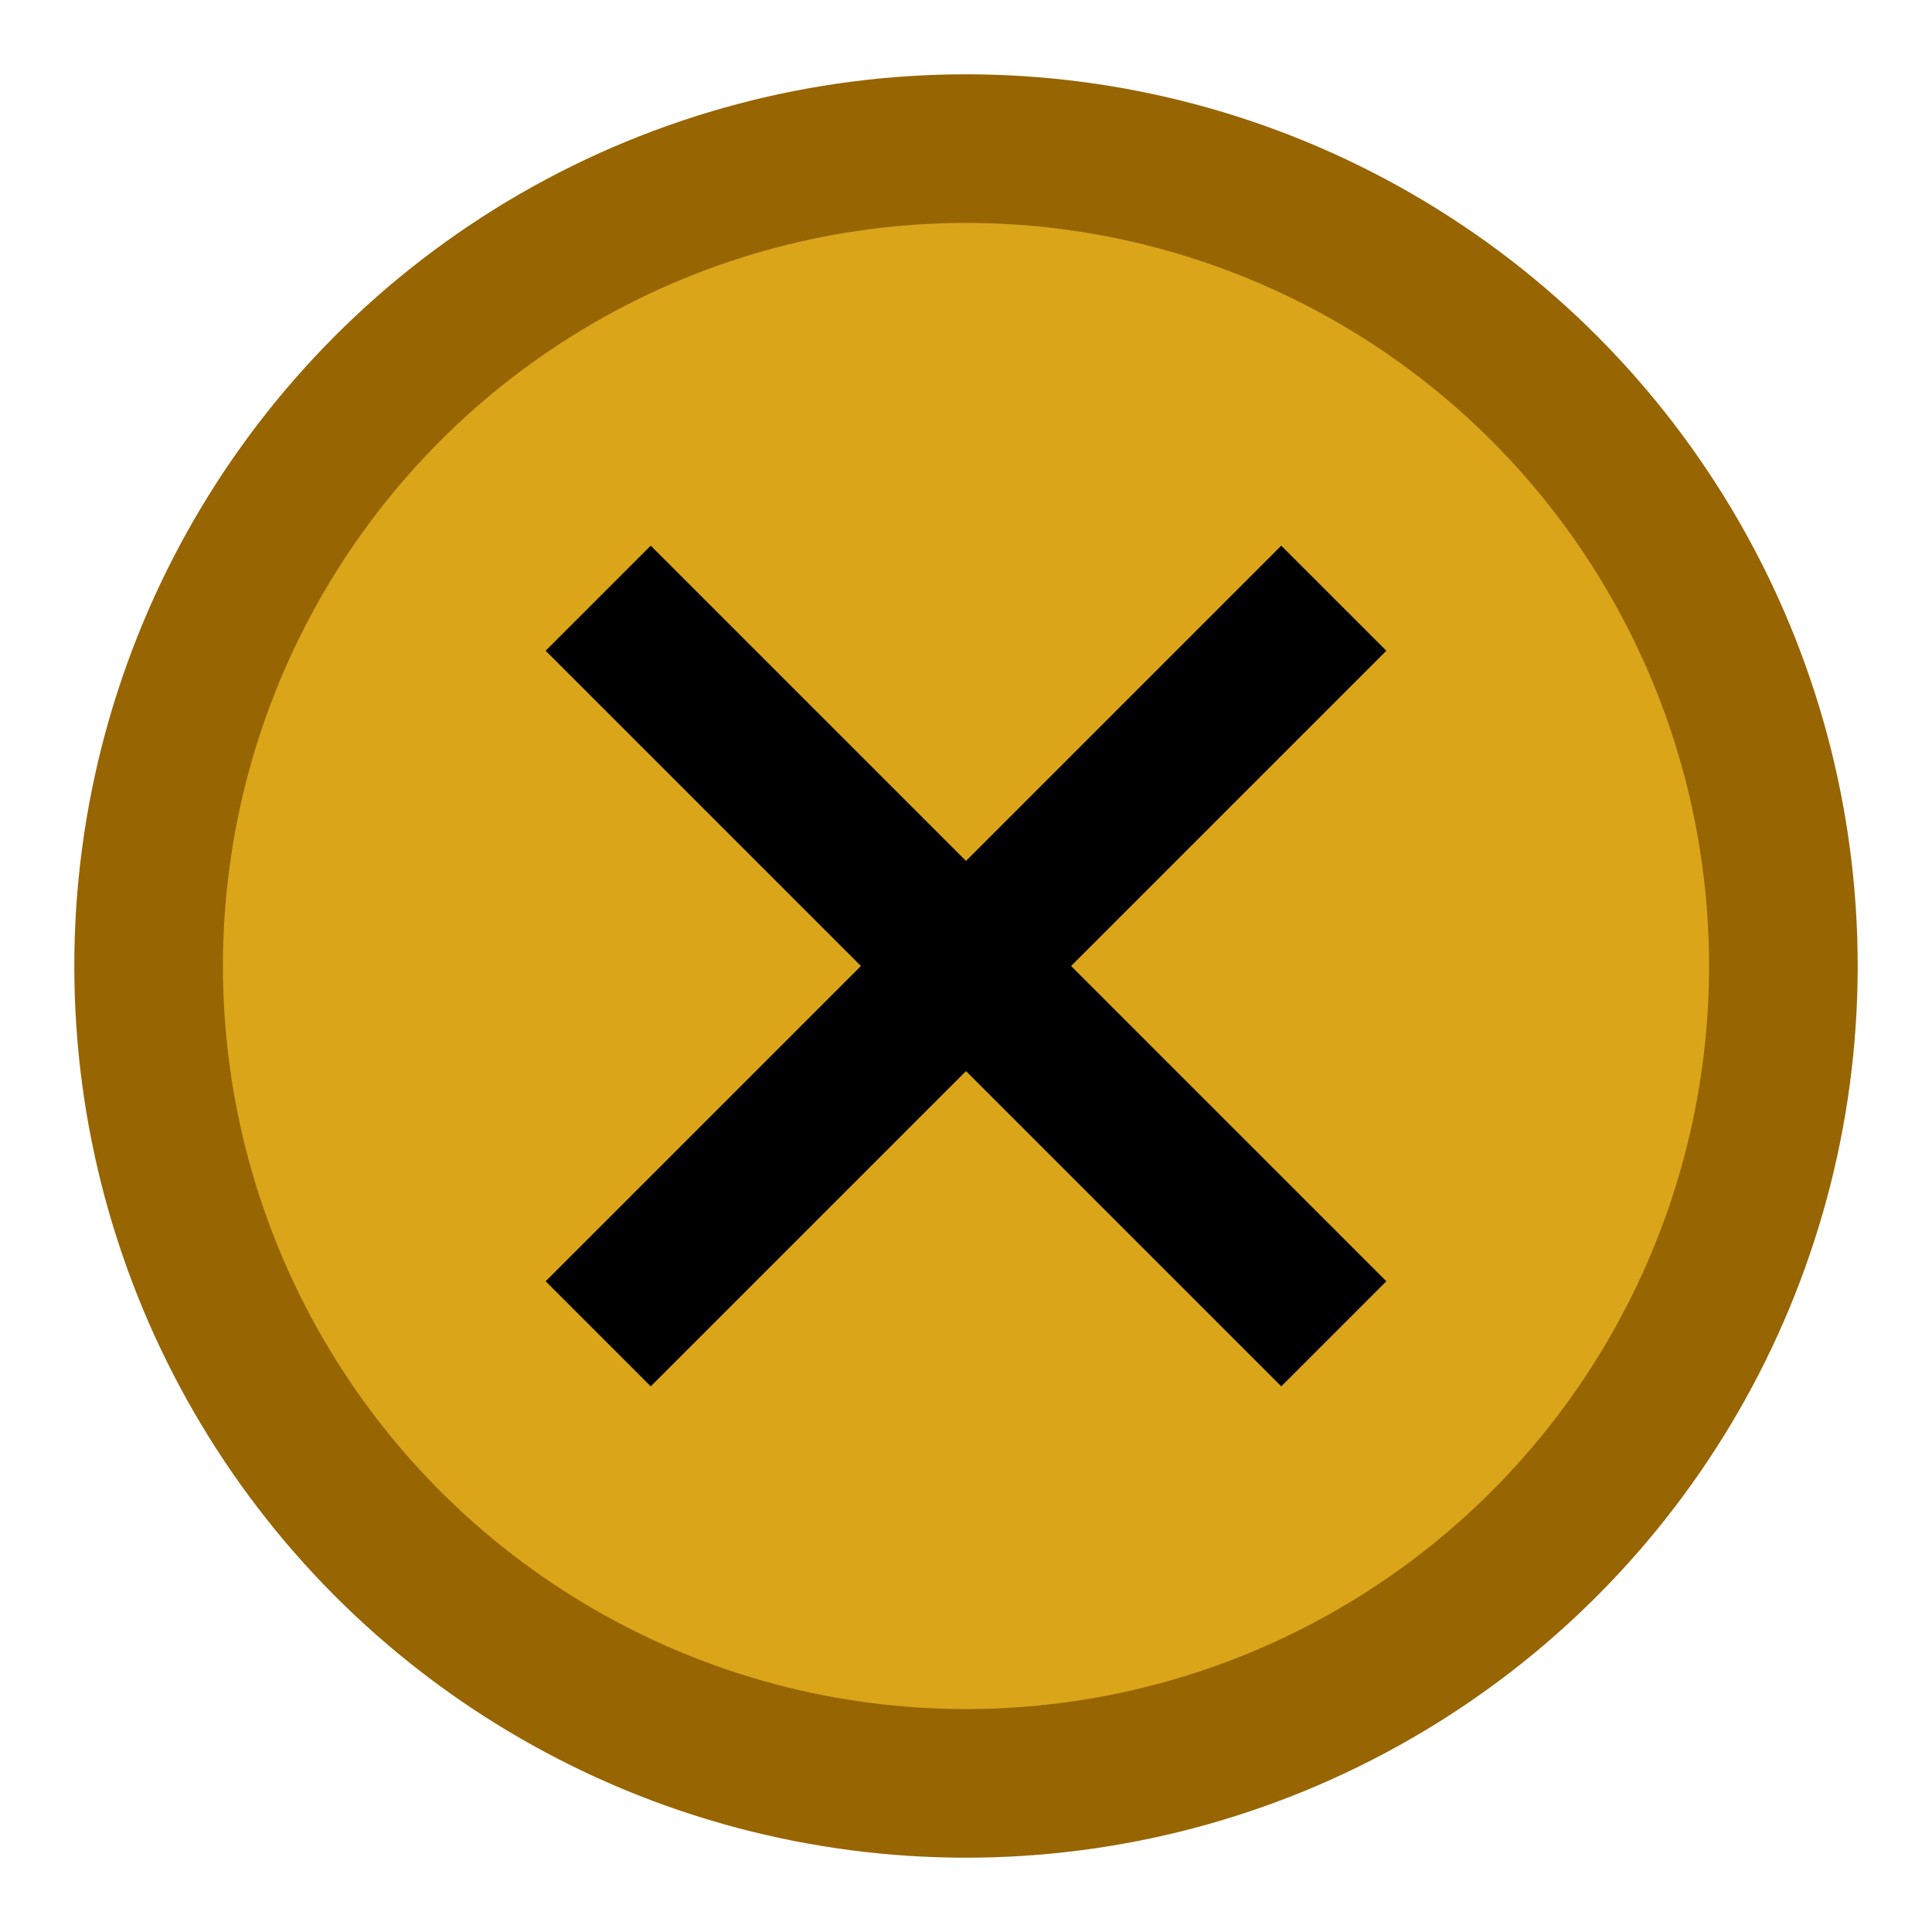 <?xml version="1.0" encoding="UTF-8"?>
<svg width="13px" height="13px" viewBox="0 0 13 13" version="1.1" xmlns="http://www.w3.org/2000/svg" xmlns:xlink="http://www.w3.org/1999/xlink">
    <!-- Generator: Sketch 59.1 (86144) - https://sketch.com -->
    <title>Group 31</title>
    <desc>Created with Sketch.</desc>
    <g id="Page-1" stroke="none" stroke-width="1" fill="none" fill-rule="evenodd">
        <g id="Home-2" transform="translate(-744, -770)">
            <g id="Group-31" transform="translate(745, 771)">
                <circle id="Oval-Copy" stroke="#976502" fill="#DAA519" cx="5.5" cy="5.5" r="5.5"></circle>
                <g id="Group-3" transform="translate(2, 2)" stroke="#000000">
                    <line x1="3.5" y1="1.13686838e-13" x2="3.5" y2="7" id="Path-4" transform="translate(3.5, 3.5) rotate(45) translate(-3.5, -3.5) "></line>
                    <line x1="0" y1="3.5" x2="7" y2="3.5" id="Path-5" transform="translate(3.5, 3.5) rotate(45) translate(-3.5, -3.5) "></line>
                </g>
            </g>
        </g>
    </g>
</svg>